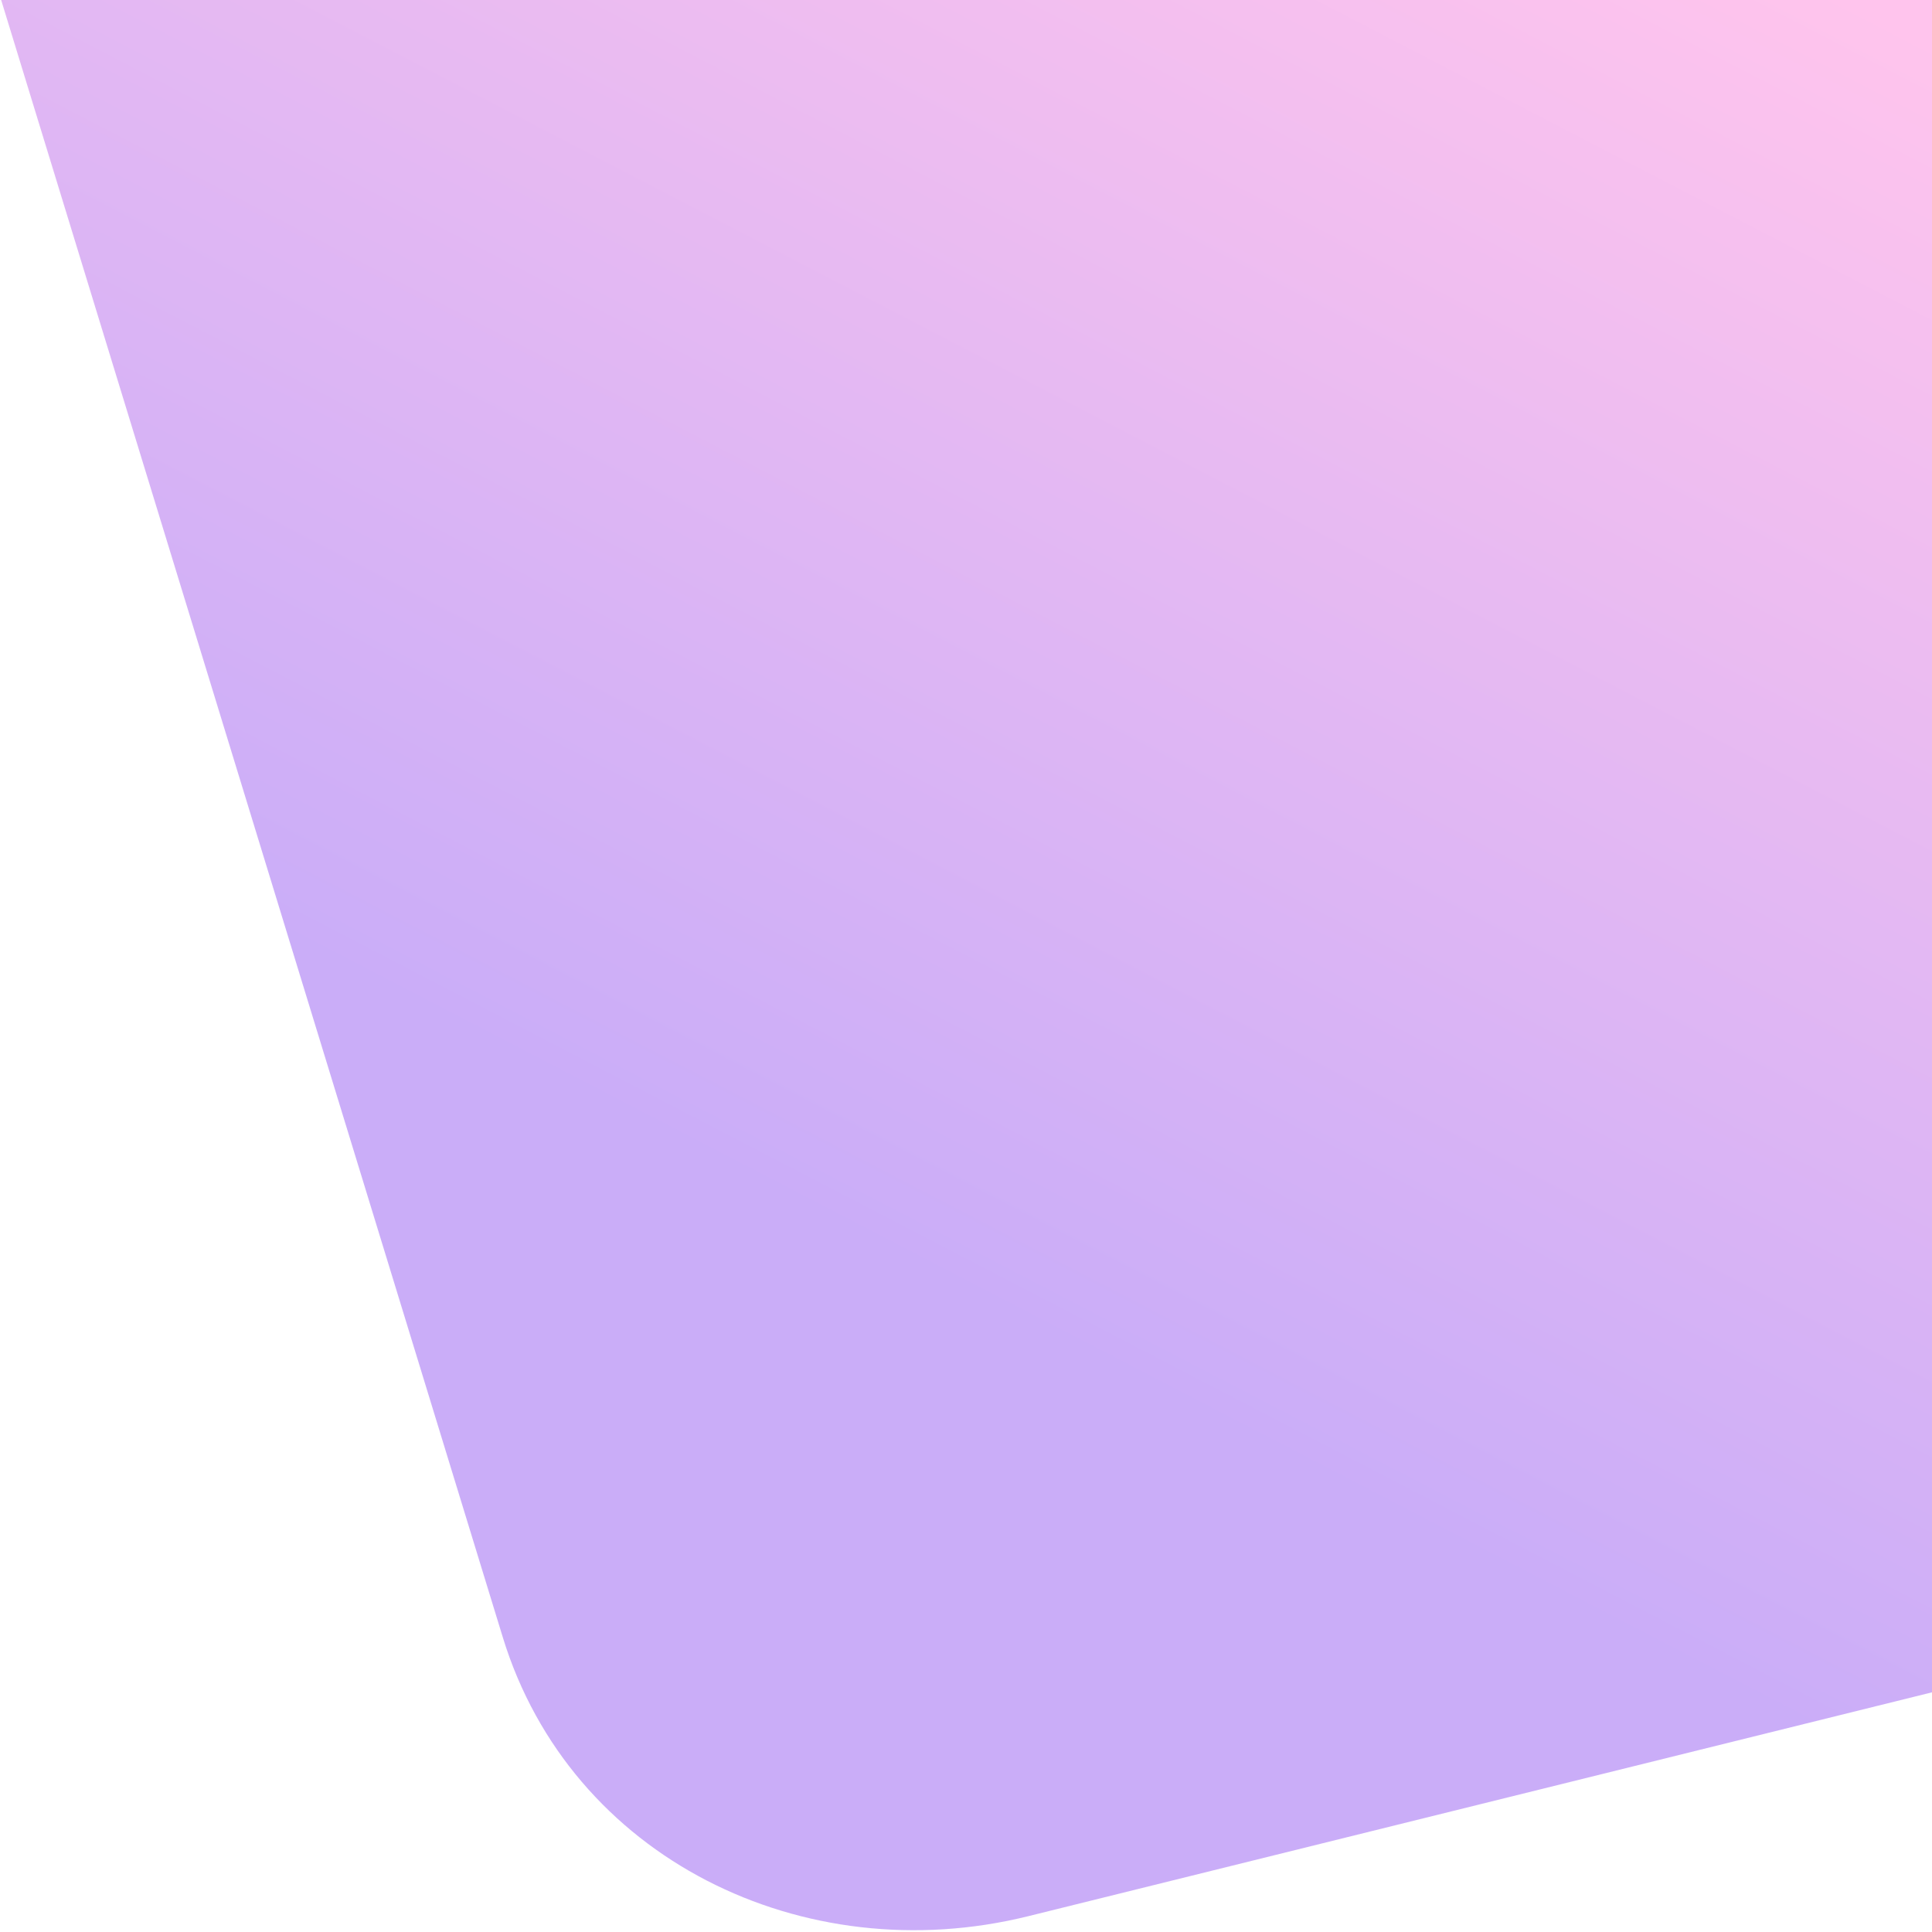 <svg width="900" height="900" viewBox="0 0 913 913" fill="none" xmlns="http://www.w3.org/2000/svg">
<path opacity="0.5" fill-rule="evenodd" clip-rule="evenodd" d="M913 799.738L485.905 905.532C379.782 931.818 269.628 878.241 237.59 773.682L0.546 0H913V799.738Z" fill="url(#paint0_linear_2_1477)"/>
<defs>
<linearGradient id="paint0_linear_2_1477" x1="369.708" y1="567.509" x2="706.848" y2="-81.306" gradientUnits="userSpaceOnUse">
<stop stop-color="#965CF2"/>
<stop offset="1" stop-color="#FF8ADC"/>
</linearGradient>
</defs>
</svg>
